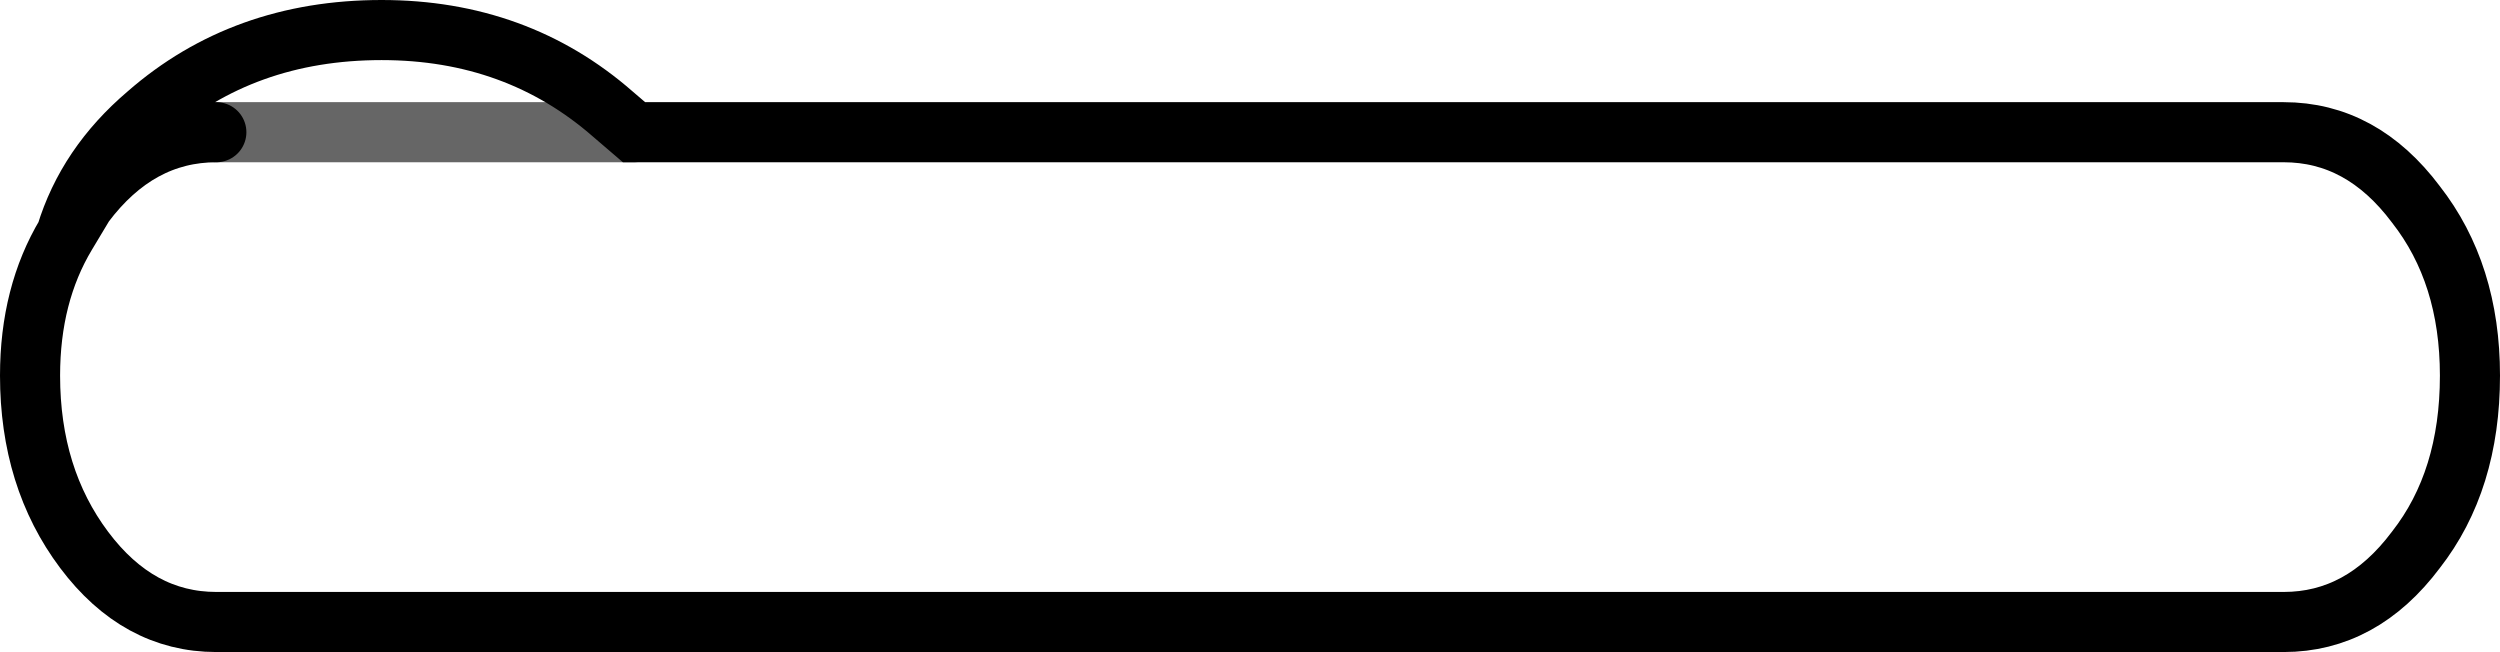<?xml version="1.0" encoding="UTF-8" standalone="no"?>
<svg xmlns:xlink="http://www.w3.org/1999/xlink" height="10.85px" width="41.6px" xmlns="http://www.w3.org/2000/svg">
  <g transform="matrix(1.0, 0.0, 0.0, 1.0, 20.8, 5.45)">
    <path d="M-19.7 -1.55 Q-19.35 -2.7 -18.35 -3.55 -16.75 -4.95 -14.45 -4.95 -12.2 -4.95 -10.6 -3.55 L-10.25 -3.25 17.2 -3.25 Q18.5 -3.25 19.4 -2.05 20.3 -0.9 20.3 0.8 20.3 2.55 19.4 3.7 18.5 4.9 17.2 4.9 L-17.2 4.9 Q-18.5 4.9 -19.4 3.7 -20.3 2.5 -20.3 0.8 -20.3 -0.55 -19.7 -1.55 L-19.4 -2.05 Q-18.5 -3.25 -17.2 -3.25 -18.5 -3.25 -19.4 -2.05 L-19.7 -1.55 M-10.25 -3.25 L-17.2 -3.25 -10.25 -3.25" fill="#ffffff" fill-opacity="0.0" fill-rule="evenodd" stroke="none"/>
    <path d="M-19.7 -1.55 Q-19.35 -2.7 -18.35 -3.55 -16.75 -4.95 -14.45 -4.95 -12.2 -4.95 -10.6 -3.55 L-10.25 -3.25 17.2 -3.25 Q18.5 -3.25 19.4 -2.05 20.3 -0.9 20.3 0.8 20.3 2.55 19.4 3.7 18.5 4.9 17.2 4.9 L-17.2 4.9 Q-18.5 4.9 -19.4 3.7 -20.3 2.5 -20.3 0.8 -20.3 -0.55 -19.7 -1.55 L-19.4 -2.05 Q-18.5 -3.25 -17.2 -3.25" fill="none" stroke="#000000" stroke-linecap="round" stroke-linejoin="miter-clip" stroke-miterlimit="4.0" stroke-width="1.0"/>
    <path d="M-17.2 -3.25 L-10.25 -3.25" fill="none" stroke="#000000" stroke-linecap="round" stroke-linejoin="miter-clip" stroke-miterlimit="4.0" stroke-opacity="0.6" stroke-width="1.0"/>
  </g>
</svg>
